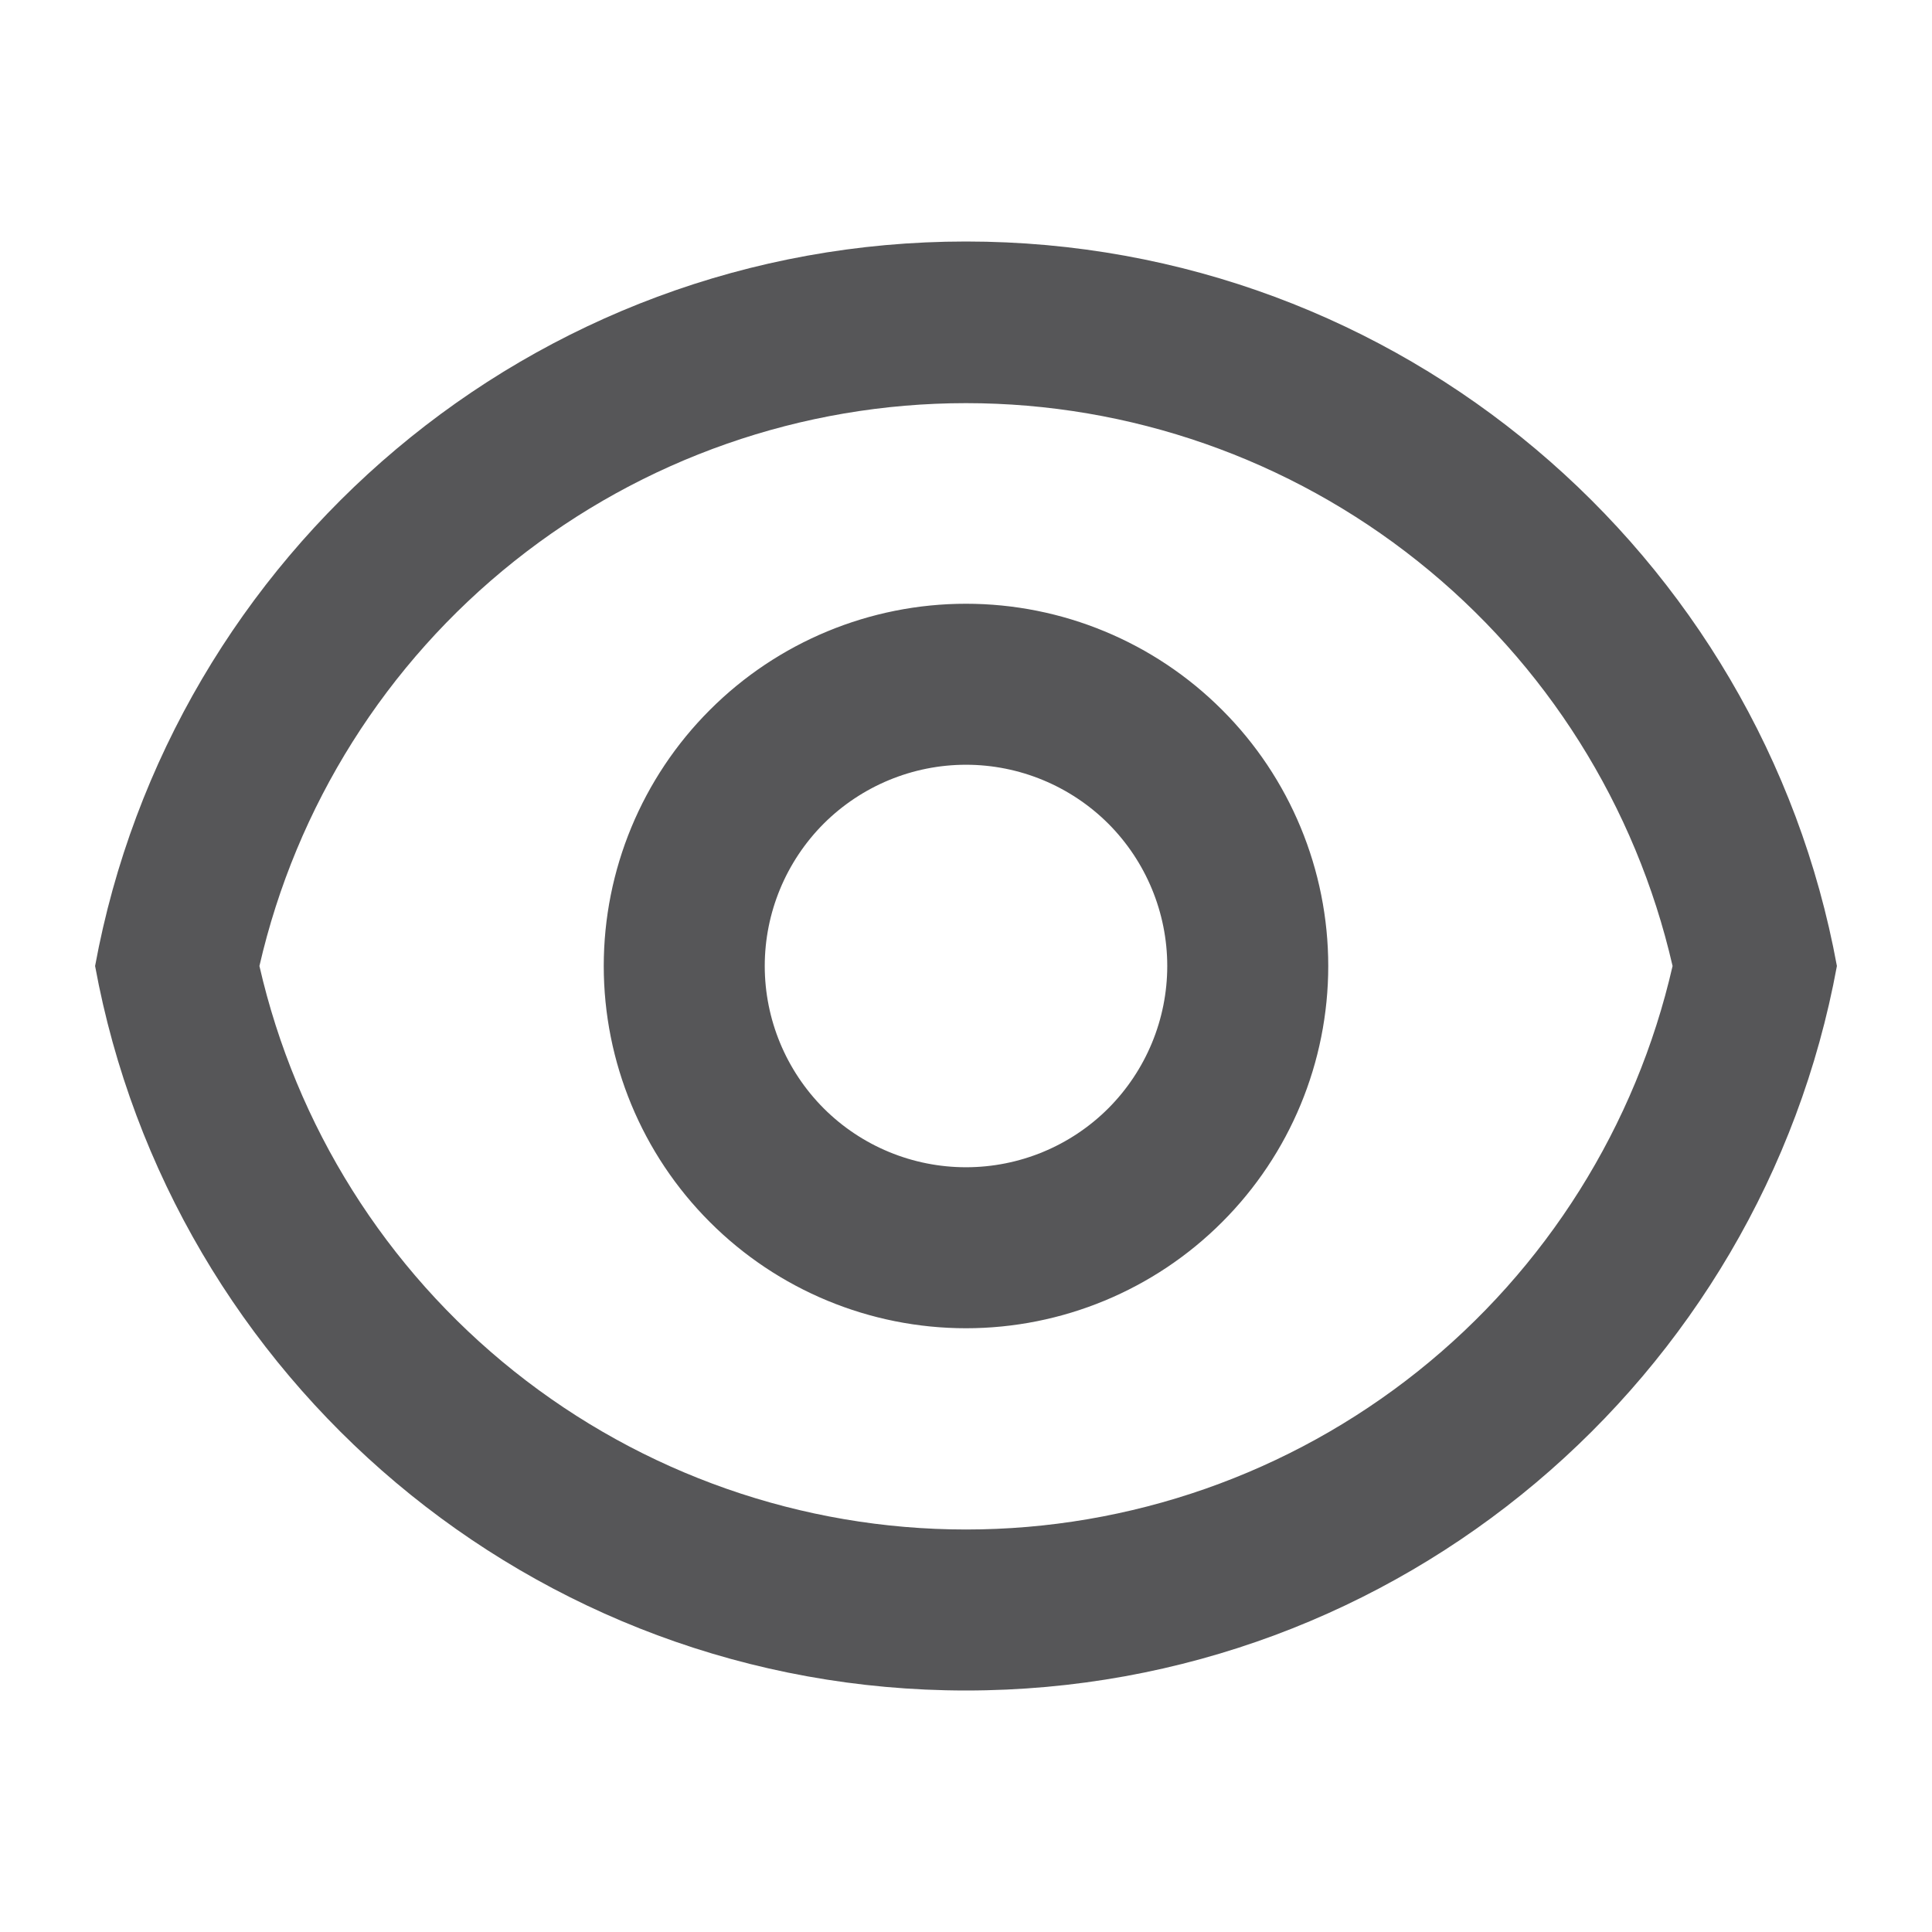 <svg width="18" height="18" viewBox="0 0 18 18" fill="none" xmlns="http://www.w3.org/2000/svg">
<path d="M9 2.25C13.044 2.25 16.409 5.16 17.114 9C16.409 12.84 13.044 15.75 9 15.75C4.956 15.75 1.591 12.84 0.886 9C1.591 5.16 4.956 2.25 9 2.25ZM9 14.25C10.53 14.25 12.014 13.73 13.21 12.776C14.405 11.823 15.242 10.491 15.583 9C15.241 7.51 14.404 6.18 13.208 5.228C12.012 4.275 10.529 3.756 9 3.756C7.471 3.756 5.988 4.275 4.792 5.228C3.596 6.18 2.759 7.51 2.417 9C2.758 10.491 3.595 11.823 4.79 12.776C5.986 13.73 7.47 14.25 9 14.25V14.25ZM9 12.375C8.105 12.375 7.246 12.019 6.614 11.386C5.981 10.754 5.625 9.895 5.625 9C5.625 8.105 5.981 7.246 6.614 6.614C7.246 5.981 8.105 5.625 9 5.625C9.895 5.625 10.754 5.981 11.386 6.614C12.019 7.246 12.375 8.105 12.375 9C12.375 9.895 12.019 10.754 11.386 11.386C10.754 12.019 9.895 12.375 9 12.375ZM9 10.875C9.497 10.875 9.974 10.678 10.326 10.326C10.677 9.974 10.875 9.497 10.875 9C10.875 8.503 10.677 8.026 10.326 7.674C9.974 7.323 9.497 7.125 9 7.125C8.503 7.125 8.026 7.323 7.674 7.674C7.323 8.026 7.125 8.503 7.125 9C7.125 9.497 7.323 9.974 7.674 10.326C8.026 10.678 8.503 10.875 9 10.875Z" fill="#565658"/>
</svg>
